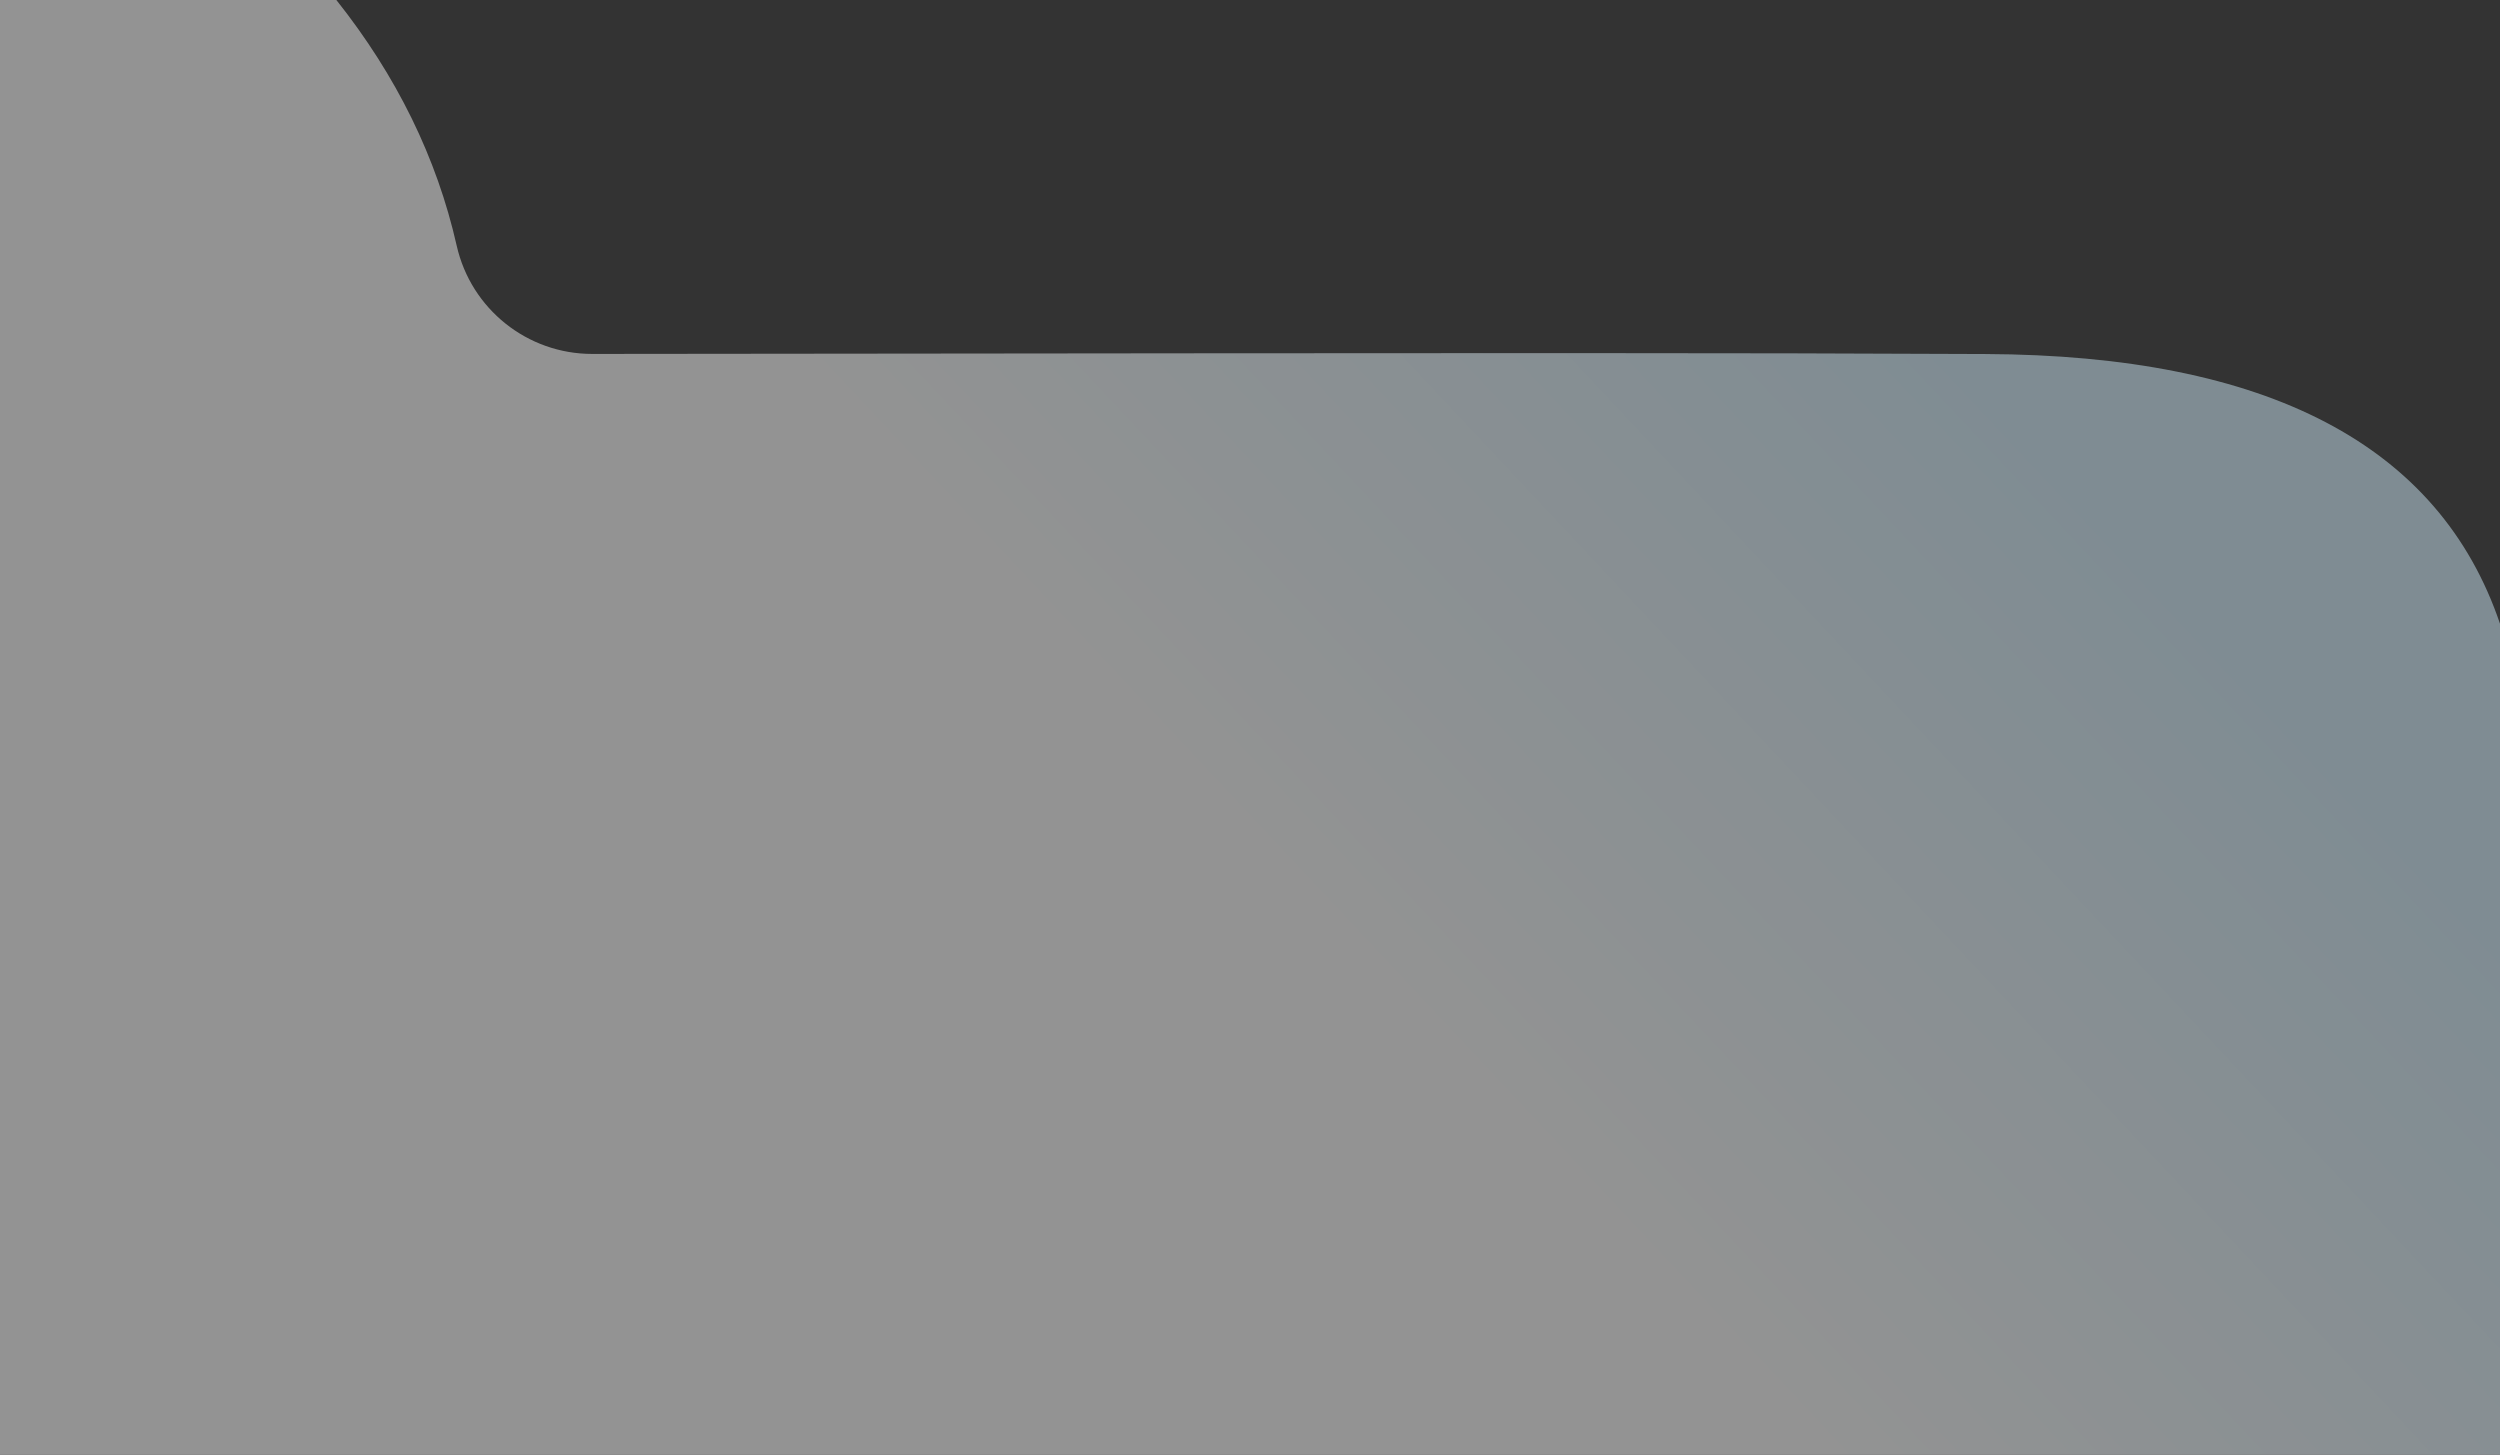 <?xml version="1.0" encoding="UTF-8"?>
<svg width="1440px" height="838px" viewBox="0 0 1440 838" version="1.1" xmlns="http://www.w3.org/2000/svg" xmlns:xlink="http://www.w3.org/1999/xlink">
    <rect x="0" y="0" width="1440" height="838" fill="#333333" stroke="none"/>
    <!-- Generator: Sketch 53.2 (72643) - https://sketchapp.com -->
    <title>content_gradient</title>
    <desc>Created with Sketch.</desc>
    <defs>
        <linearGradient x1="86.316%" y1="40.762%" x2="50.586%" y2="60.127%" id="linearGradient-1">
            <stop stop-color="#D5F1FF" offset="0%"></stop>
            <stop stop-color="#FFFFFF" offset="100%"></stop>
        </linearGradient>
    </defs>
    <g id="DESIGN" stroke="none" stroke-width="1" fill="none" fill-rule="evenodd" opacity="0.471">
        <g id="CONNEX-HOME-GRADIENT" transform="translate(0, -1194)" fill="url(#linearGradient-1)">
            <path d="M193.748,1194 C228.516,1237.792 251.62,1284.966 263.059,1335.52 C271.315,1372.011 303.761,1397.907 341.175,1397.865 C929.449,1397.211 979.552,1397.23 1143.485,1397.922 C1306.279,1398.609 1405.117,1450.391 1440,1553.27 L1440,2032 L0,2032 L0,1194 L193.748,1194 Z" id="content_gradient"></path>
        </g>
    </g>
</svg>
